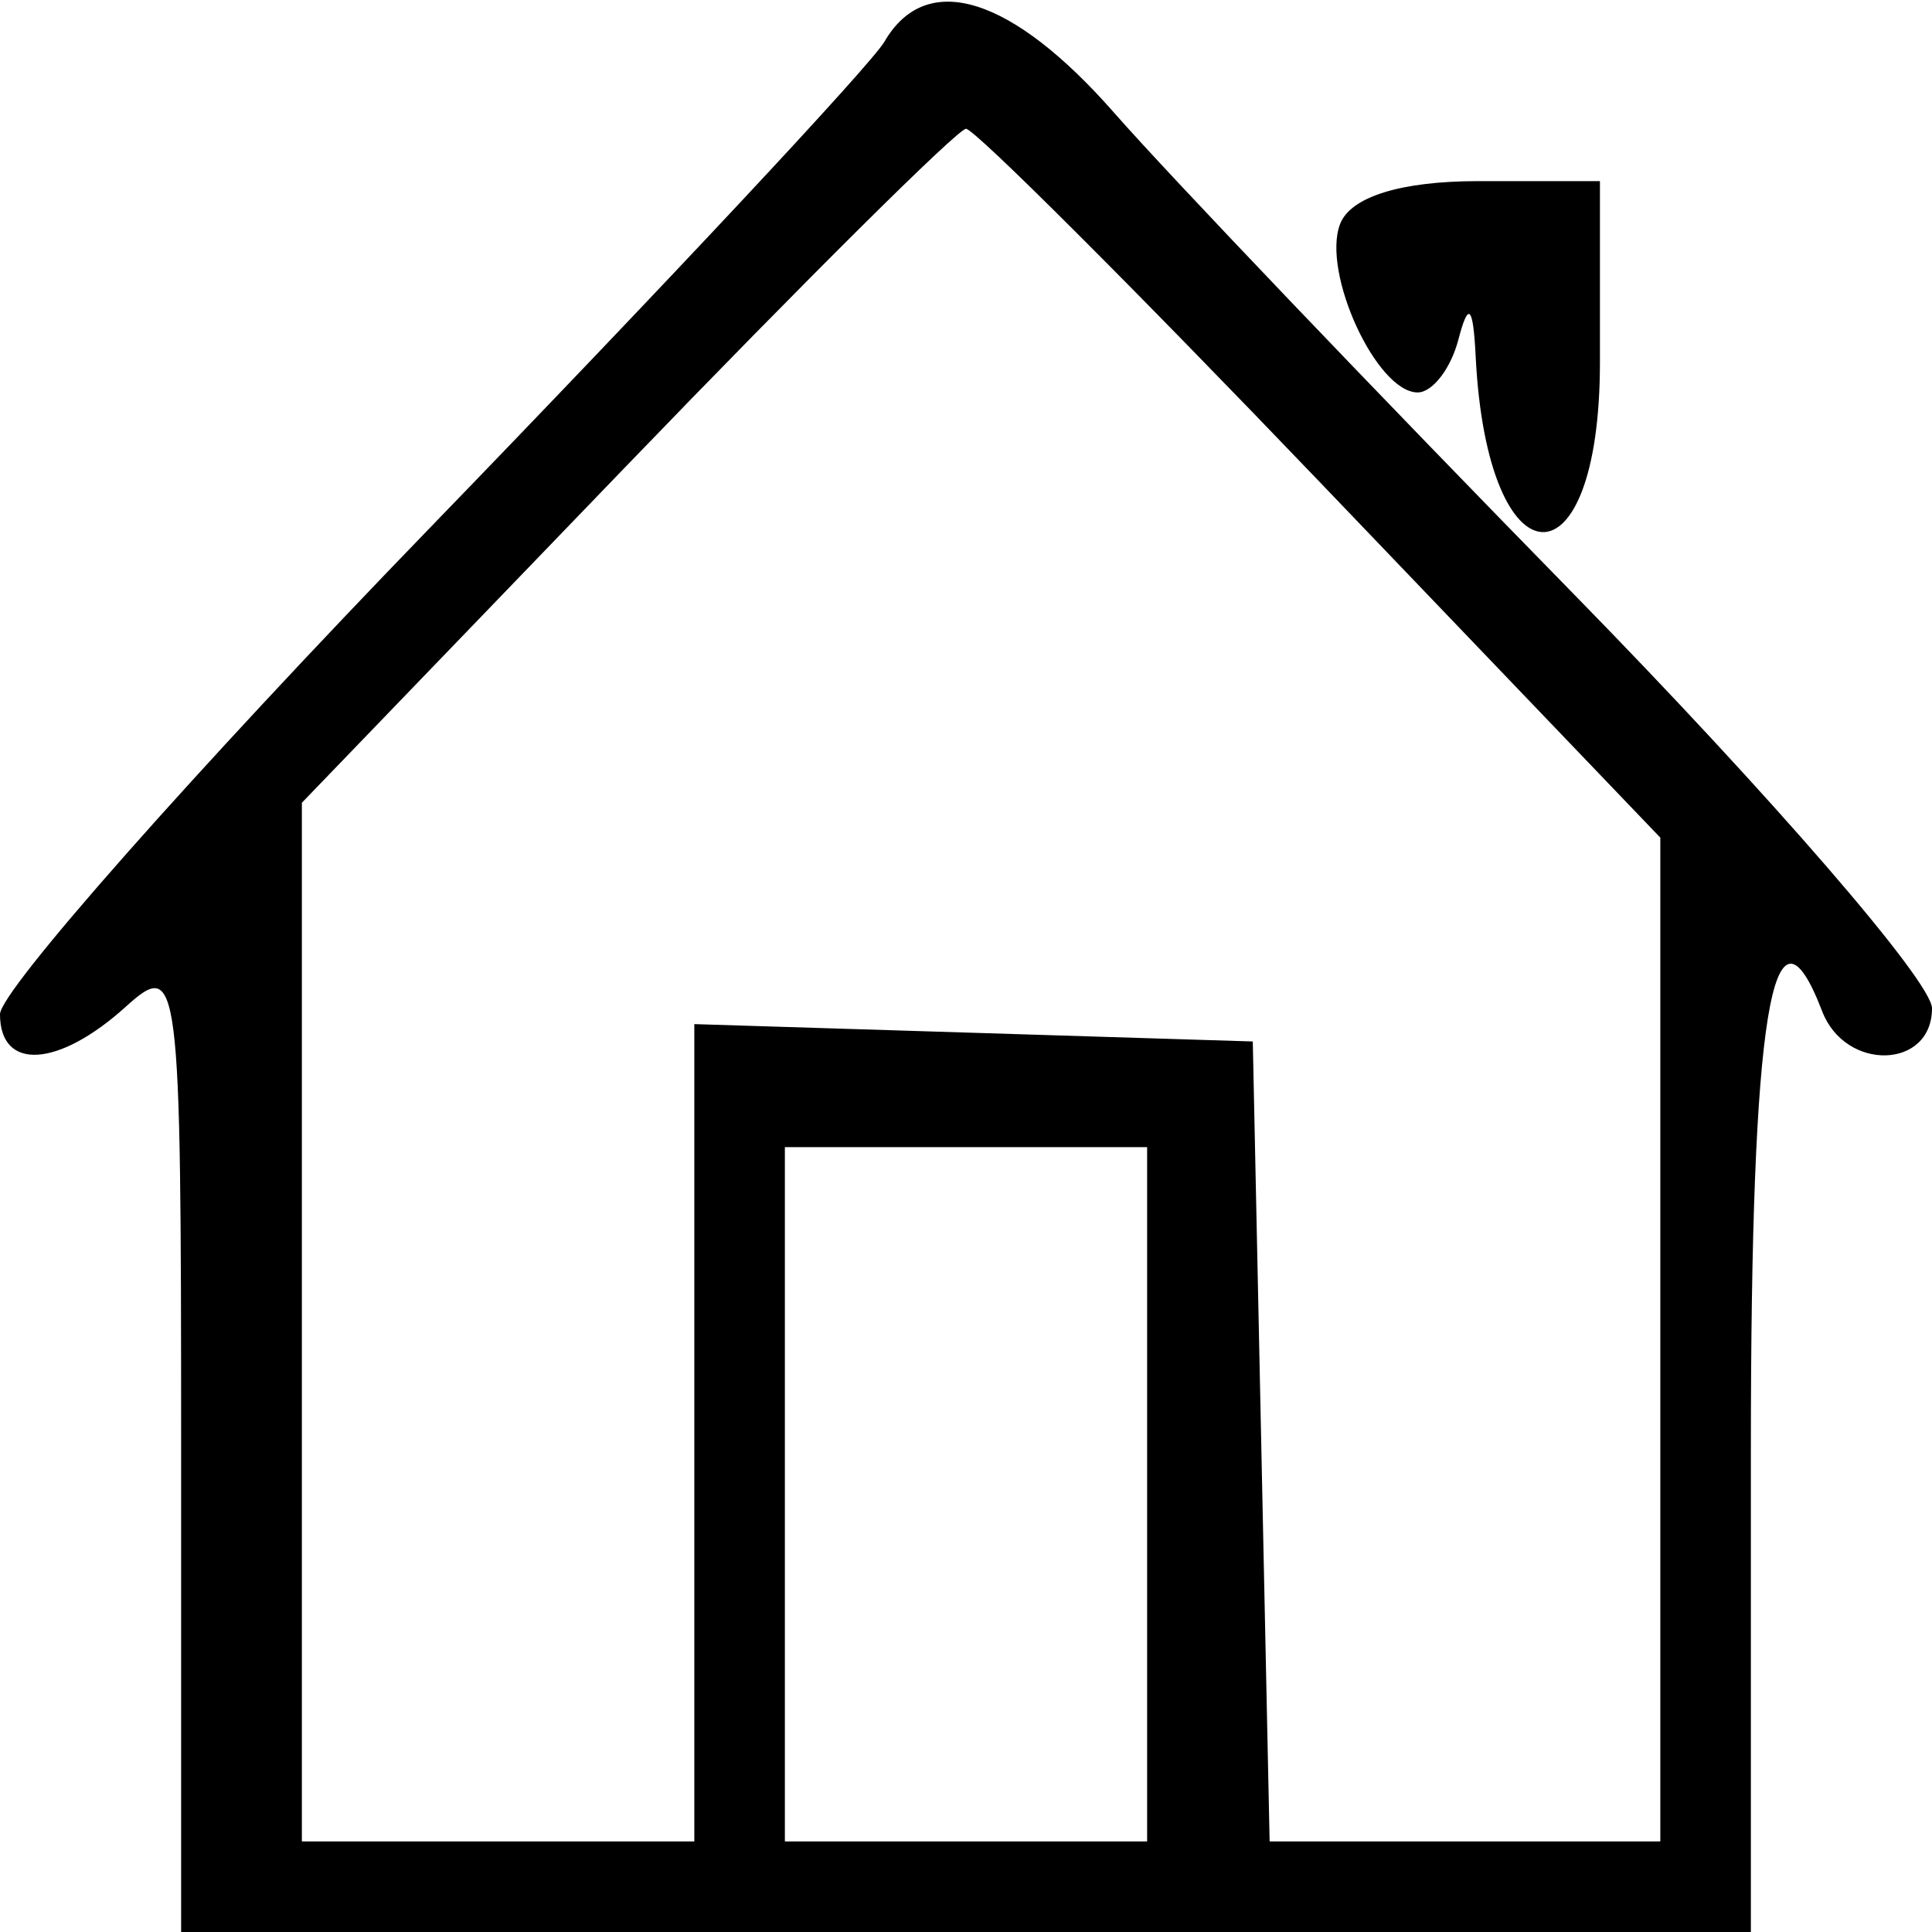 <svg id="svg" xmlns="http://www.w3.org/2000/svg" xmlns:xlink="http://www.w3.org/1999/xlink" width="400" height="400" viewBox="0, 0, 400,400" version="1.1"><g id="svgg"><path id="path0" d="M183.123 8.617 C 180.374 13.357,138.047 58.632,89.062 109.229 C 40.078 159.825,-0.000 205.166,-0.000 209.986 C 0.000 221.785,12.097 221.052,26.070 208.406 C 37.098 198.426,37.500 201.610,37.500 299.031 L 37.500 400.000 200.000 400.000 L 362.500 400.000 362.500 300.000 C 362.500 209.873,366.955 182.520,377.260 209.375 C 382.063 221.892,400.000 221.401,400.000 208.753 C 400.000 203.254,366.542 164.582,325.649 122.815 C 284.756 81.048,242.051 36.328,230.749 23.438 C 209.486 -0.814,191.787 -6.321,183.123 8.617 M273.438 100.006 L 343.750 173.424 343.750 277.337 L 343.750 381.250 303.306 381.250 L 262.863 381.250 261.119 298.437 L 259.375 215.625 201.563 213.828 L 143.750 212.031 143.750 296.640 L 143.750 381.250 103.125 381.250 L 62.500 381.250 62.500 273.725 L 62.500 166.200 129.688 96.469 C 166.641 58.117,198.281 26.705,200.000 26.664 C 201.719 26.623,234.766 59.627,273.438 100.006 M277.448 46.387 C 273.591 56.438,285.023 81.250,293.512 81.250 C 296.576 81.250,300.370 76.328,301.942 70.313 C 304.033 62.310,304.995 63.259,305.525 73.848 C 307.915 121.553,331.250 122.598,331.250 75.000 L 331.250 37.500 306.054 37.500 C 290.038 37.500,279.615 40.738,277.448 46.387 M237.500 309.375 L 237.500 381.250 200.000 381.250 L 162.500 381.250 162.500 309.375 L 162.500 237.500 200.000 237.500 L 237.500 237.500 237.500 309.375 " stroke="none"   fill-rule="evenodd"></path></g></svg>
